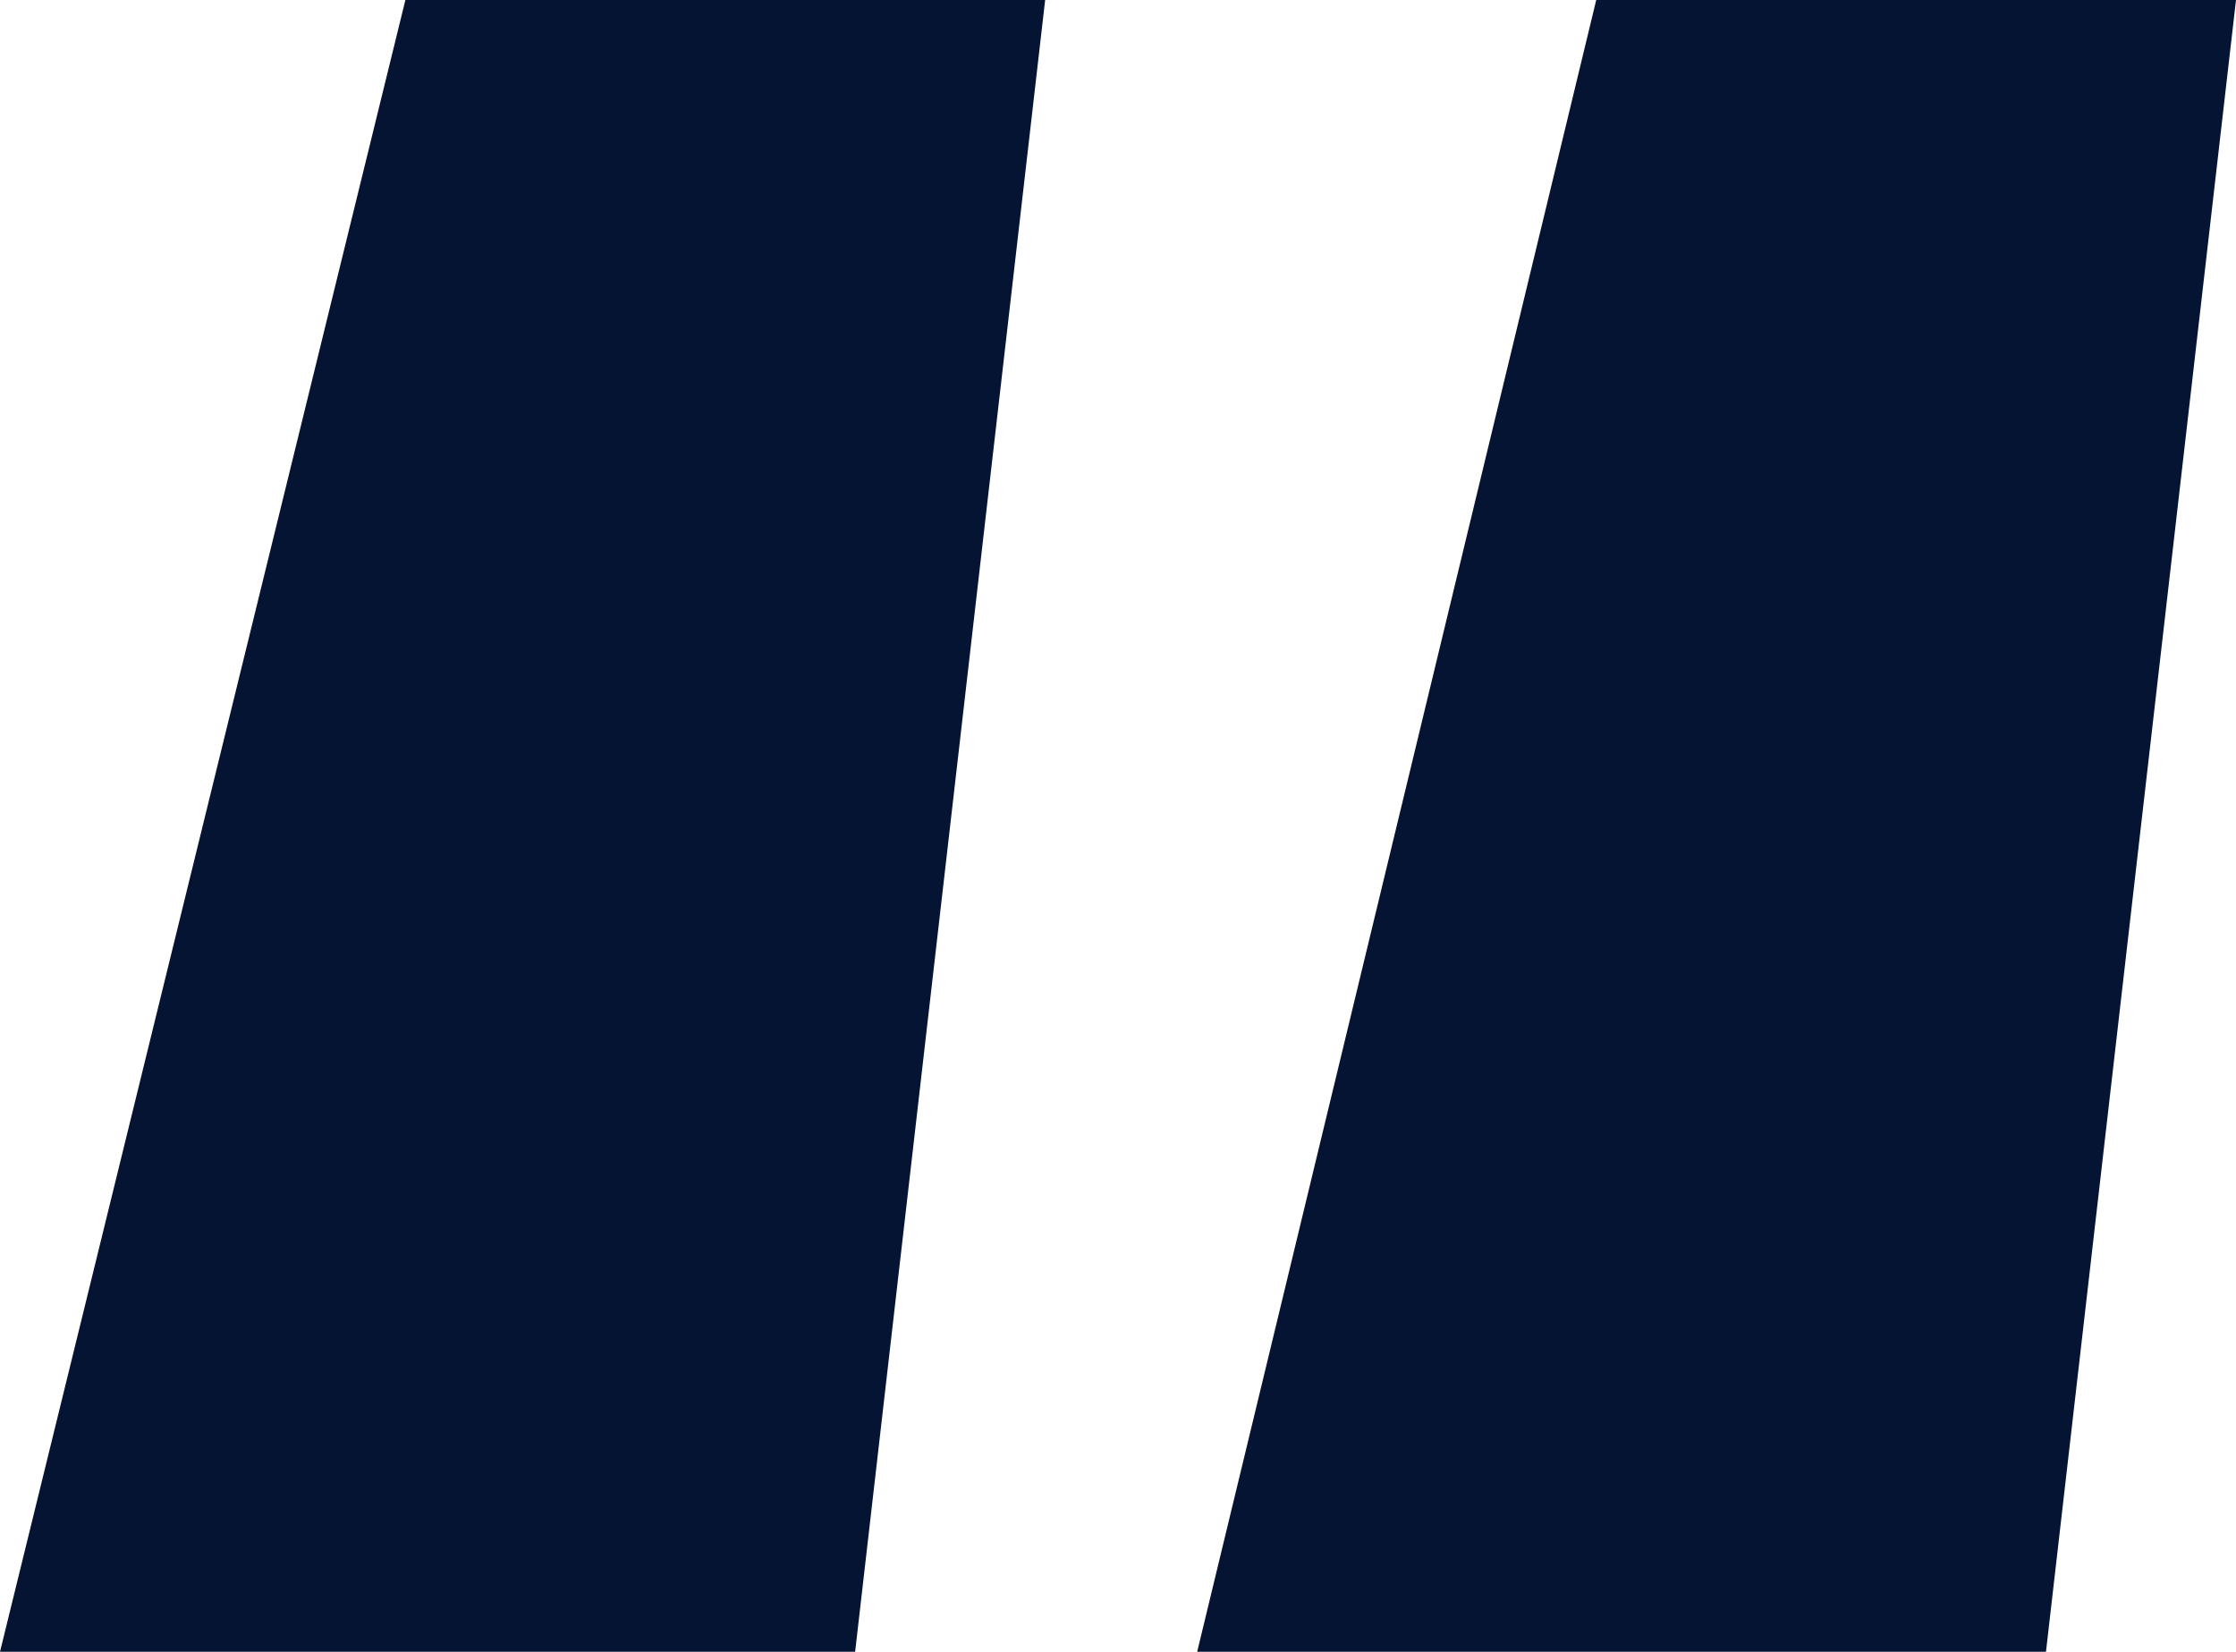 <svg width="199" height="147" viewBox="0 0 199 147" fill="none" xmlns="http://www.w3.org/2000/svg">
    <path d="M93.017 0H36.079L0 147H76.105L93.017 0ZM199 0H142.062L106.547 147H182.088L199 0Z" fill="#051432" />
</svg>
    